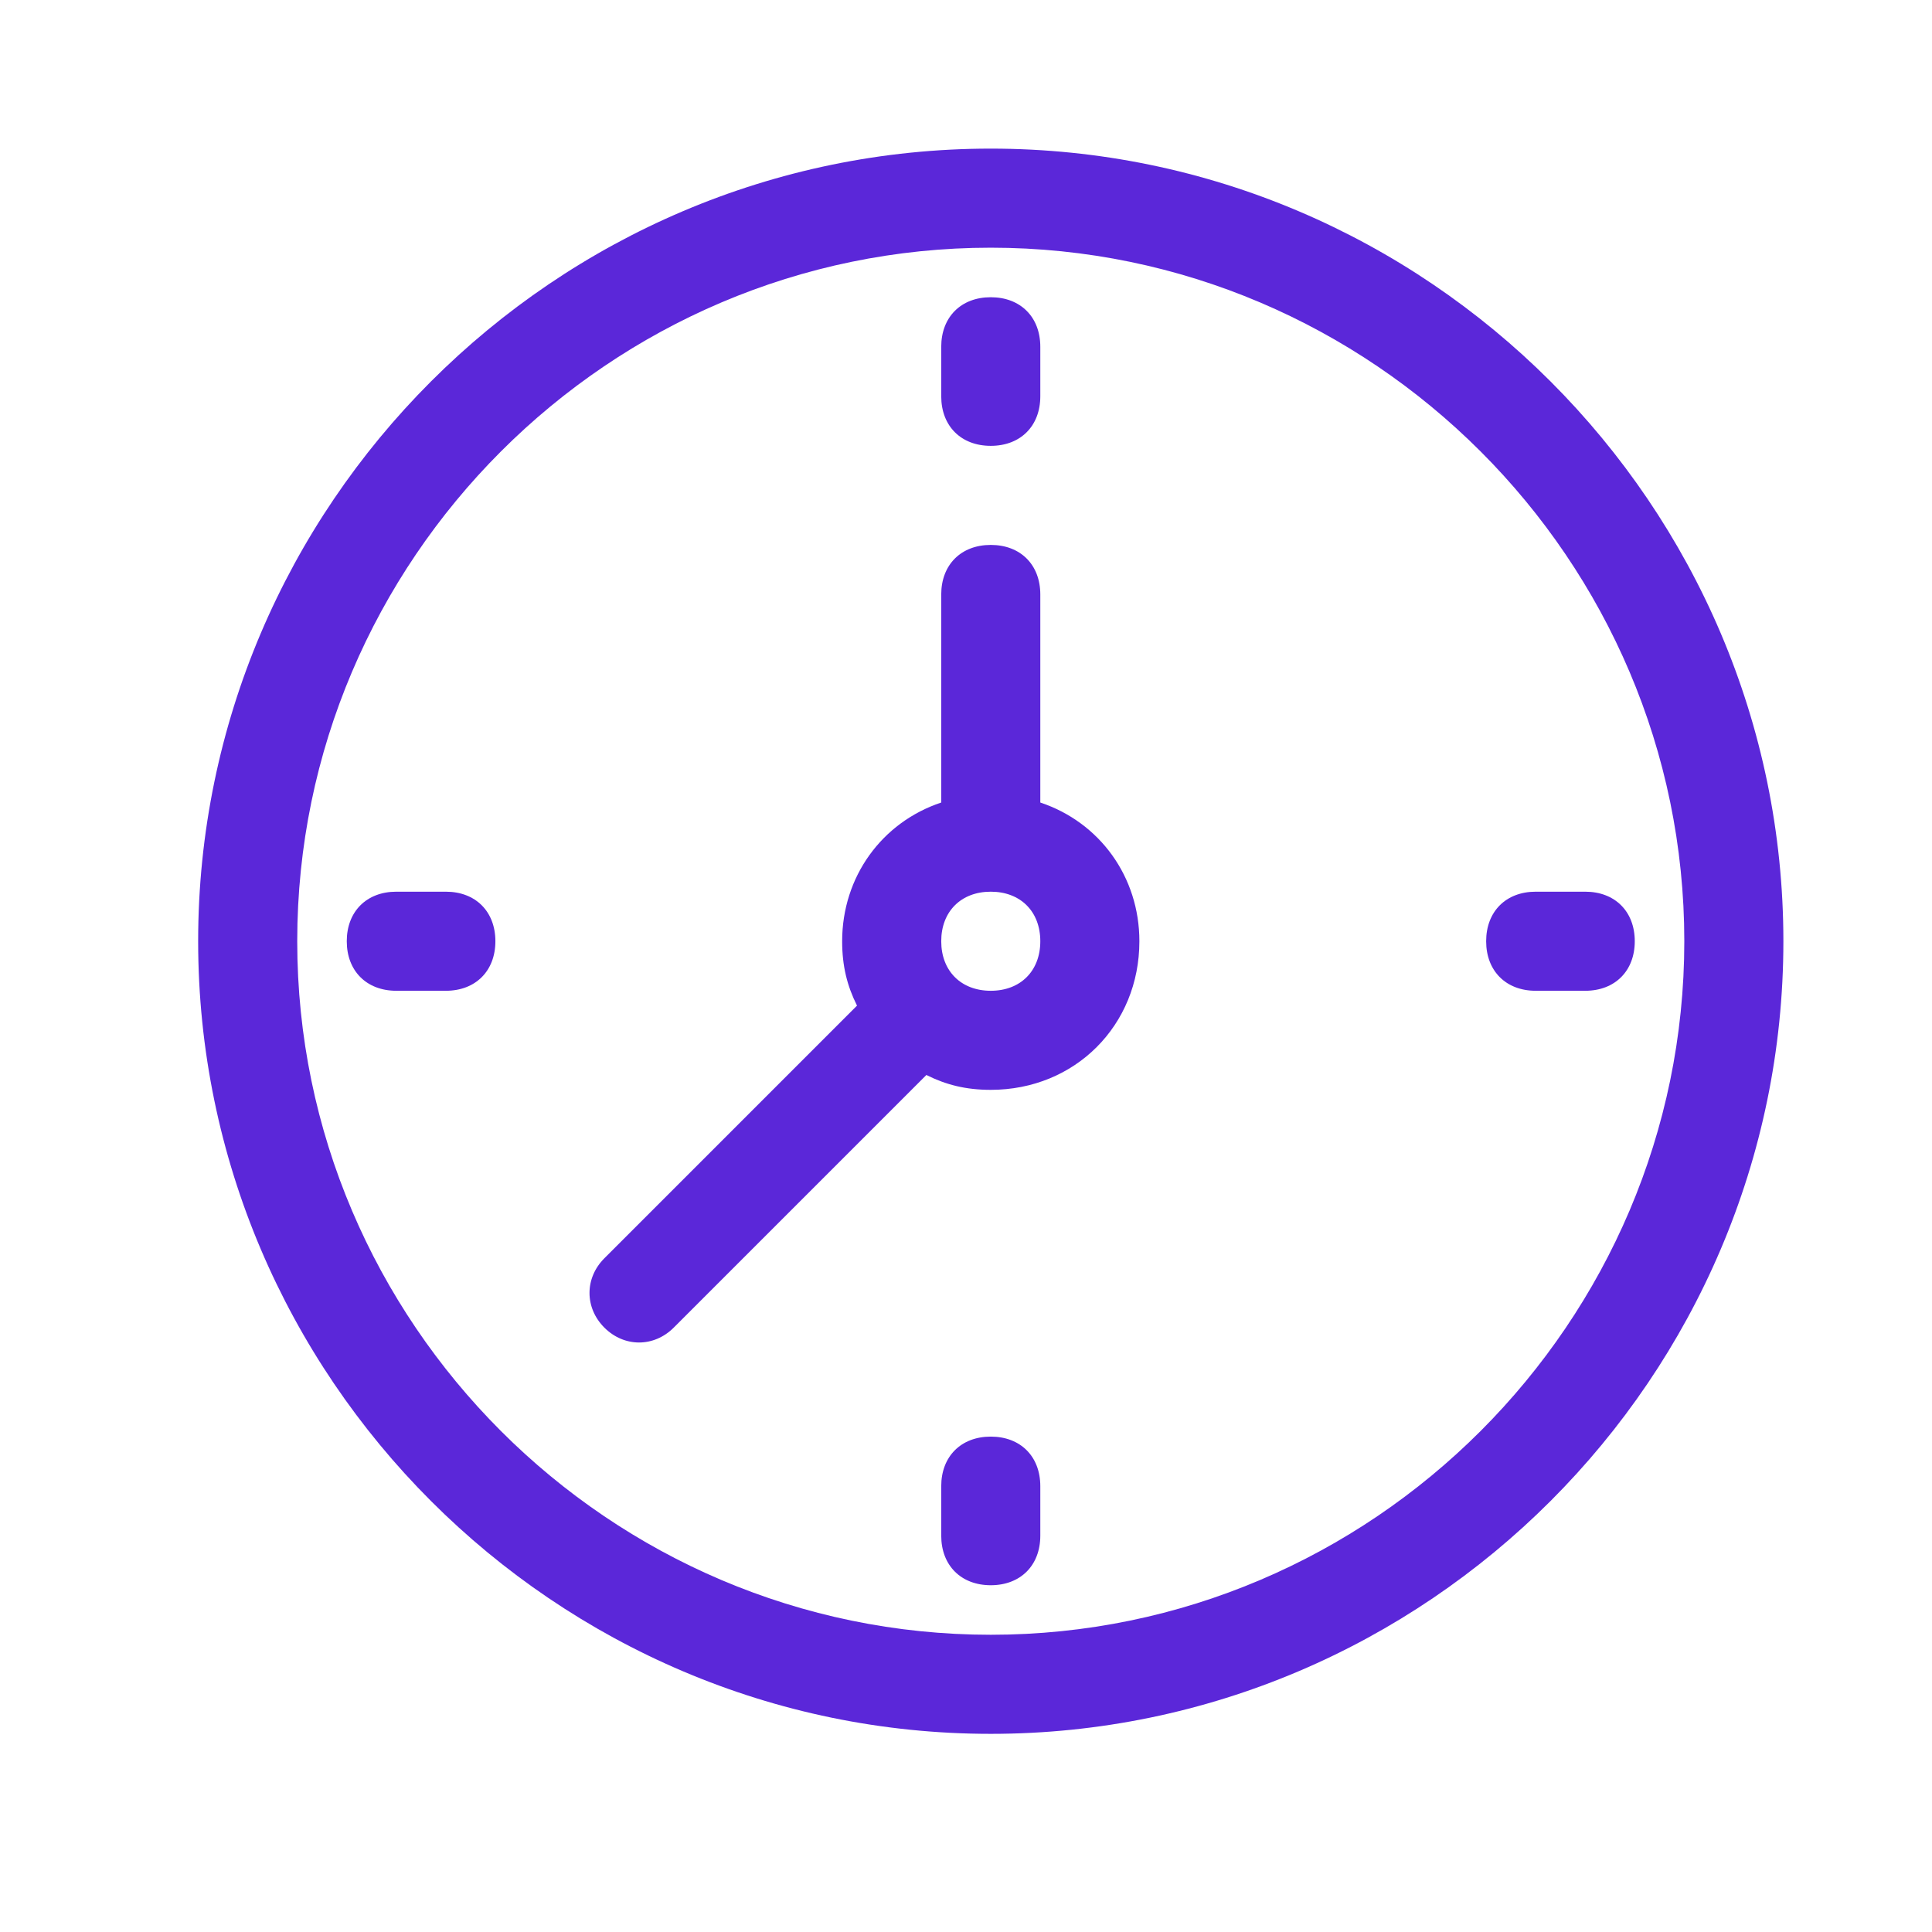 <svg width="39" height="39" viewBox="0 0 39 39" fill="none" xmlns="http://www.w3.org/2000/svg">
<path fill-rule="evenodd" clip-rule="evenodd" d="M4 19C4 10.2 11.2 3 20 3C28.8 3 36 10.2 36 19C36 27.8 28.8 35 20 35C11.2 35 4 27.8 4 19ZM6 19C6 26.7 12.3 33 20 33C27.7 33 34 26.7 34 19C34 11.3 27.7 5 20 5C12.3 5 6 11.3 6 19ZM21 12V16.2C22.2 16.6 23 17.7 23 19C23 20.7 21.7 22 20 22C19.5 22 19.1 21.9 18.7 21.7L13.6 26.8C13.2 27.2 12.6 27.2 12.2 26.8C11.8 26.4 11.8 25.8 12.2 25.4L17.3 20.3C17.1 19.9 17 19.5 17 19C17 17.7 17.8 16.6 19 16.2V12C19 11.4 19.4 11 20 11C20.6 11 21 11.4 21 12ZM19 19C19 19.6 19.4 20 20 20C20.6 20 21 19.6 21 19C21 18.4 20.6 18 20 18C19.4 18 19 18.4 19 19ZM9 18H8C7.4 18 7 18.4 7 19C7 19.6 7.4 20 8 20H9C9.6 20 10 19.6 10 19C10 18.4 9.6 18 9 18ZM31 18H32C32.6 18 33 18.4 33 19C33 19.6 32.6 20 32 20H31C30.4 20 30 19.6 30 19C30 18.4 30.4 18 31 18ZM20 29C19.4 29 19 29.4 19 30V31C19 31.6 19.4 32 20 32C20.6 32 21 31.6 21 31V30C21 29.4 20.6 29 20 29ZM21 8C21 8.6 20.6 9 20 9C19.4 9 19 8.6 19 8V7C19 6.4 19.4 6 20 6C20.6 6 21 6.4 21 7V8Z" fill="#5B27D9"/>
</svg>
